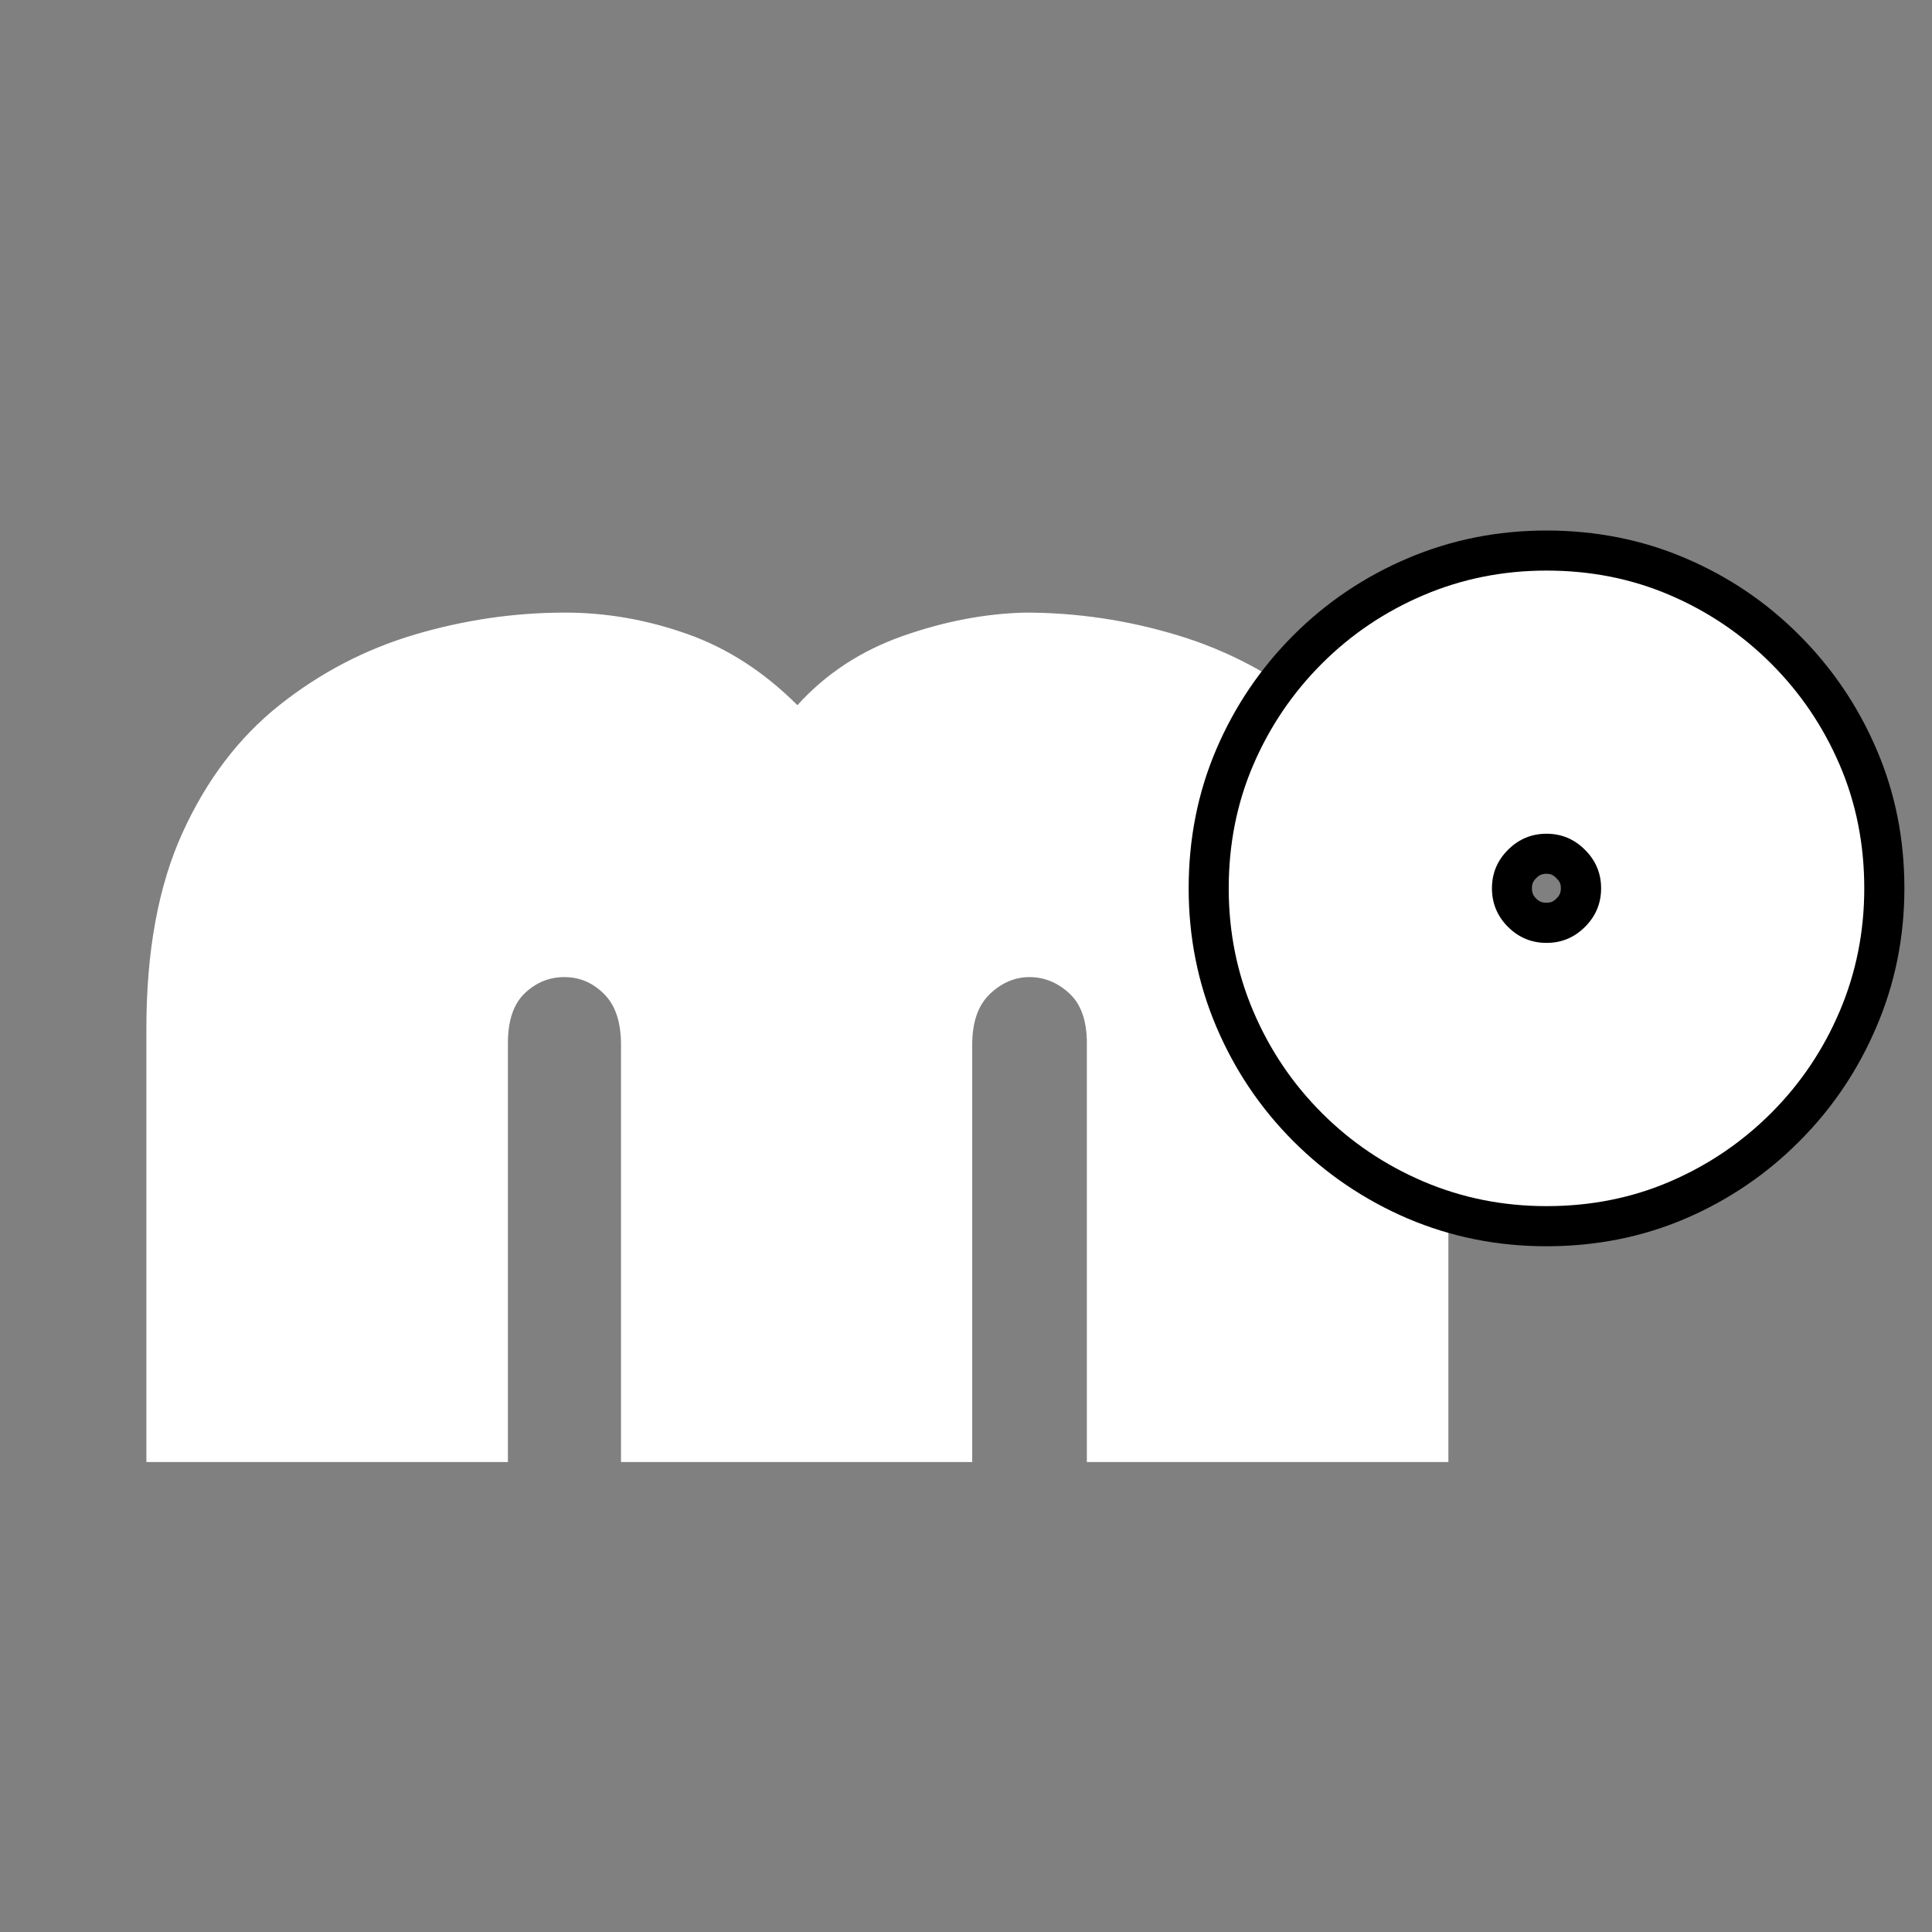 <svg xmlns="http://www.w3.org/2000/svg" xmlns:xlink="http://www.w3.org/1999/xlink" width="500" zoomAndPan="magnify" viewBox="0 0 375 375" height="500" preserveAspectRatio="xMidYMid meet" version="1.0"><rect x="0" y="0" width="375" height="375" fill="#808080" stroke="none"/><defs><g/></defs><g fill="#ffffff" fill-opacity="1"><g transform="translate(25.553, 283.78)"><g><path d="M 163.156 0 L 94.984 0 L 94.984 -81.016 C 94.984 -85.391 93.891 -88.664 91.703 -90.844 C 89.516 -93.031 86.945 -94.125 84 -94.125 C 81.051 -94.125 78.484 -93.078 76.297 -90.984 C 74.117 -88.898 73.031 -85.672 73.031 -81.297 L 73.031 0 L 2.859 0 L 2.859 -84.156 C 2.859 -99.176 5.188 -111.816 9.844 -122.078 C 14.5 -132.348 20.77 -140.617 28.656 -146.891 C 36.551 -153.172 45.301 -157.738 54.906 -160.594 C 64.508 -163.445 74.258 -164.875 84.156 -164.875 C 92.133 -164.875 100.02 -163.492 107.812 -160.734 C 115.613 -157.984 122.75 -153.375 129.219 -146.906 C 134.727 -152.988 141.523 -157.457 149.609 -160.312 C 157.691 -163.164 165.633 -164.688 173.438 -164.875 C 183.508 -164.875 193.395 -163.398 203.094 -160.453 C 212.789 -157.504 221.586 -152.844 229.484 -146.469 C 237.379 -140.102 243.703 -131.785 248.453 -121.516 C 253.203 -111.242 255.578 -98.789 255.578 -84.156 L 255.578 0 L 185.406 0 L 185.406 -81.297 C 185.406 -85.672 184.266 -88.898 181.984 -90.984 C 179.703 -93.078 177.133 -94.125 174.281 -94.125 C 171.438 -94.125 168.867 -93.031 166.578 -90.844 C 164.297 -88.664 163.156 -85.391 163.156 -81.016 Z M 163.156 0 "/></g></g></g><path stroke-linecap="butt" transform="matrix(1.75, 0, 0, 1.75, 203.146, 13.763)" fill="none" stroke-linejoin="miter" d="M 55.434 125.913 C 50.604 125.913 46.058 125.004 41.788 123.19 C 37.52 121.355 33.764 118.815 30.519 115.57 C 27.274 112.325 24.745 108.568 22.93 104.301 C 21.113 100.033 20.205 95.484 20.205 90.657 C 20.205 85.751 21.113 81.182 22.93 76.953 C 24.745 72.723 27.274 68.987 30.519 65.741 C 33.764 62.496 37.52 59.967 41.788 58.153 C 46.058 56.336 50.604 55.428 55.434 55.428 C 60.338 55.428 64.906 56.336 69.136 58.153 C 73.386 59.967 77.122 62.496 80.347 65.741 C 83.592 68.987 86.121 72.723 87.938 76.953 C 89.773 81.182 90.69 85.751 90.69 90.657 C 90.69 95.484 89.773 100.033 87.938 104.301 C 86.121 108.568 83.592 112.325 80.347 115.57 C 77.122 118.815 73.386 121.355 69.136 123.19 C 64.906 125.004 60.338 125.913 55.434 125.913 Z M 55.434 84.601 C 53.771 84.601 52.343 85.2 51.146 86.398 C 49.968 87.574 49.379 88.994 49.379 90.657 C 49.379 92.317 49.968 93.746 51.146 94.944 C 52.343 96.121 53.771 96.71 55.434 96.71 C 57.095 96.71 58.514 96.121 59.693 94.944 C 60.889 93.746 61.487 92.317 61.487 90.657 C 61.487 88.994 60.889 87.574 59.693 86.398 C 58.514 85.2 57.095 84.601 55.434 84.601 Z M 55.434 84.601 " stroke="#000000" stroke-width="8.9" stroke-opacity="1" stroke-miterlimit="4"/><g fill="#ffffff" fill-opacity="1"><g transform="translate(236.837, 230.781)"><g><path d="M 63.344 3.328 C 54.895 3.328 46.93 1.734 39.453 -1.453 C 31.984 -4.641 25.41 -9.07 19.734 -14.75 C 14.055 -20.426 9.625 -27 6.438 -34.469 C 3.25 -41.945 1.656 -49.91 1.656 -58.359 C 1.656 -66.941 3.25 -74.938 6.438 -82.344 C 9.625 -89.75 14.055 -96.289 19.734 -101.969 C 25.41 -107.645 31.984 -112.07 39.453 -115.25 C 46.93 -118.438 54.895 -120.031 63.344 -120.031 C 71.926 -120.031 79.922 -118.438 87.328 -115.25 C 94.734 -112.07 101.273 -107.645 106.953 -101.969 C 112.629 -96.289 117.055 -89.75 120.234 -82.344 C 123.422 -74.938 125.016 -66.941 125.016 -58.359 C 125.016 -49.91 123.422 -41.945 120.234 -34.469 C 117.055 -27 112.629 -20.426 106.953 -14.75 C 101.273 -9.07 94.734 -4.641 87.328 -1.453 C 79.922 1.734 71.926 3.328 63.344 3.328 Z M 63.344 -68.953 C 60.438 -68.953 57.941 -67.91 55.859 -65.828 C 53.785 -63.754 52.75 -61.266 52.75 -58.359 C 52.75 -55.453 53.785 -52.957 55.859 -50.875 C 57.941 -48.801 60.438 -47.766 63.344 -47.766 C 66.25 -47.766 68.738 -48.801 70.812 -50.875 C 72.895 -52.957 73.938 -55.453 73.938 -58.359 C 73.938 -61.266 72.895 -63.754 70.812 -65.828 C 68.738 -67.91 66.25 -68.953 63.344 -68.953 Z M 63.344 -68.953 "/></g></g></g></svg>